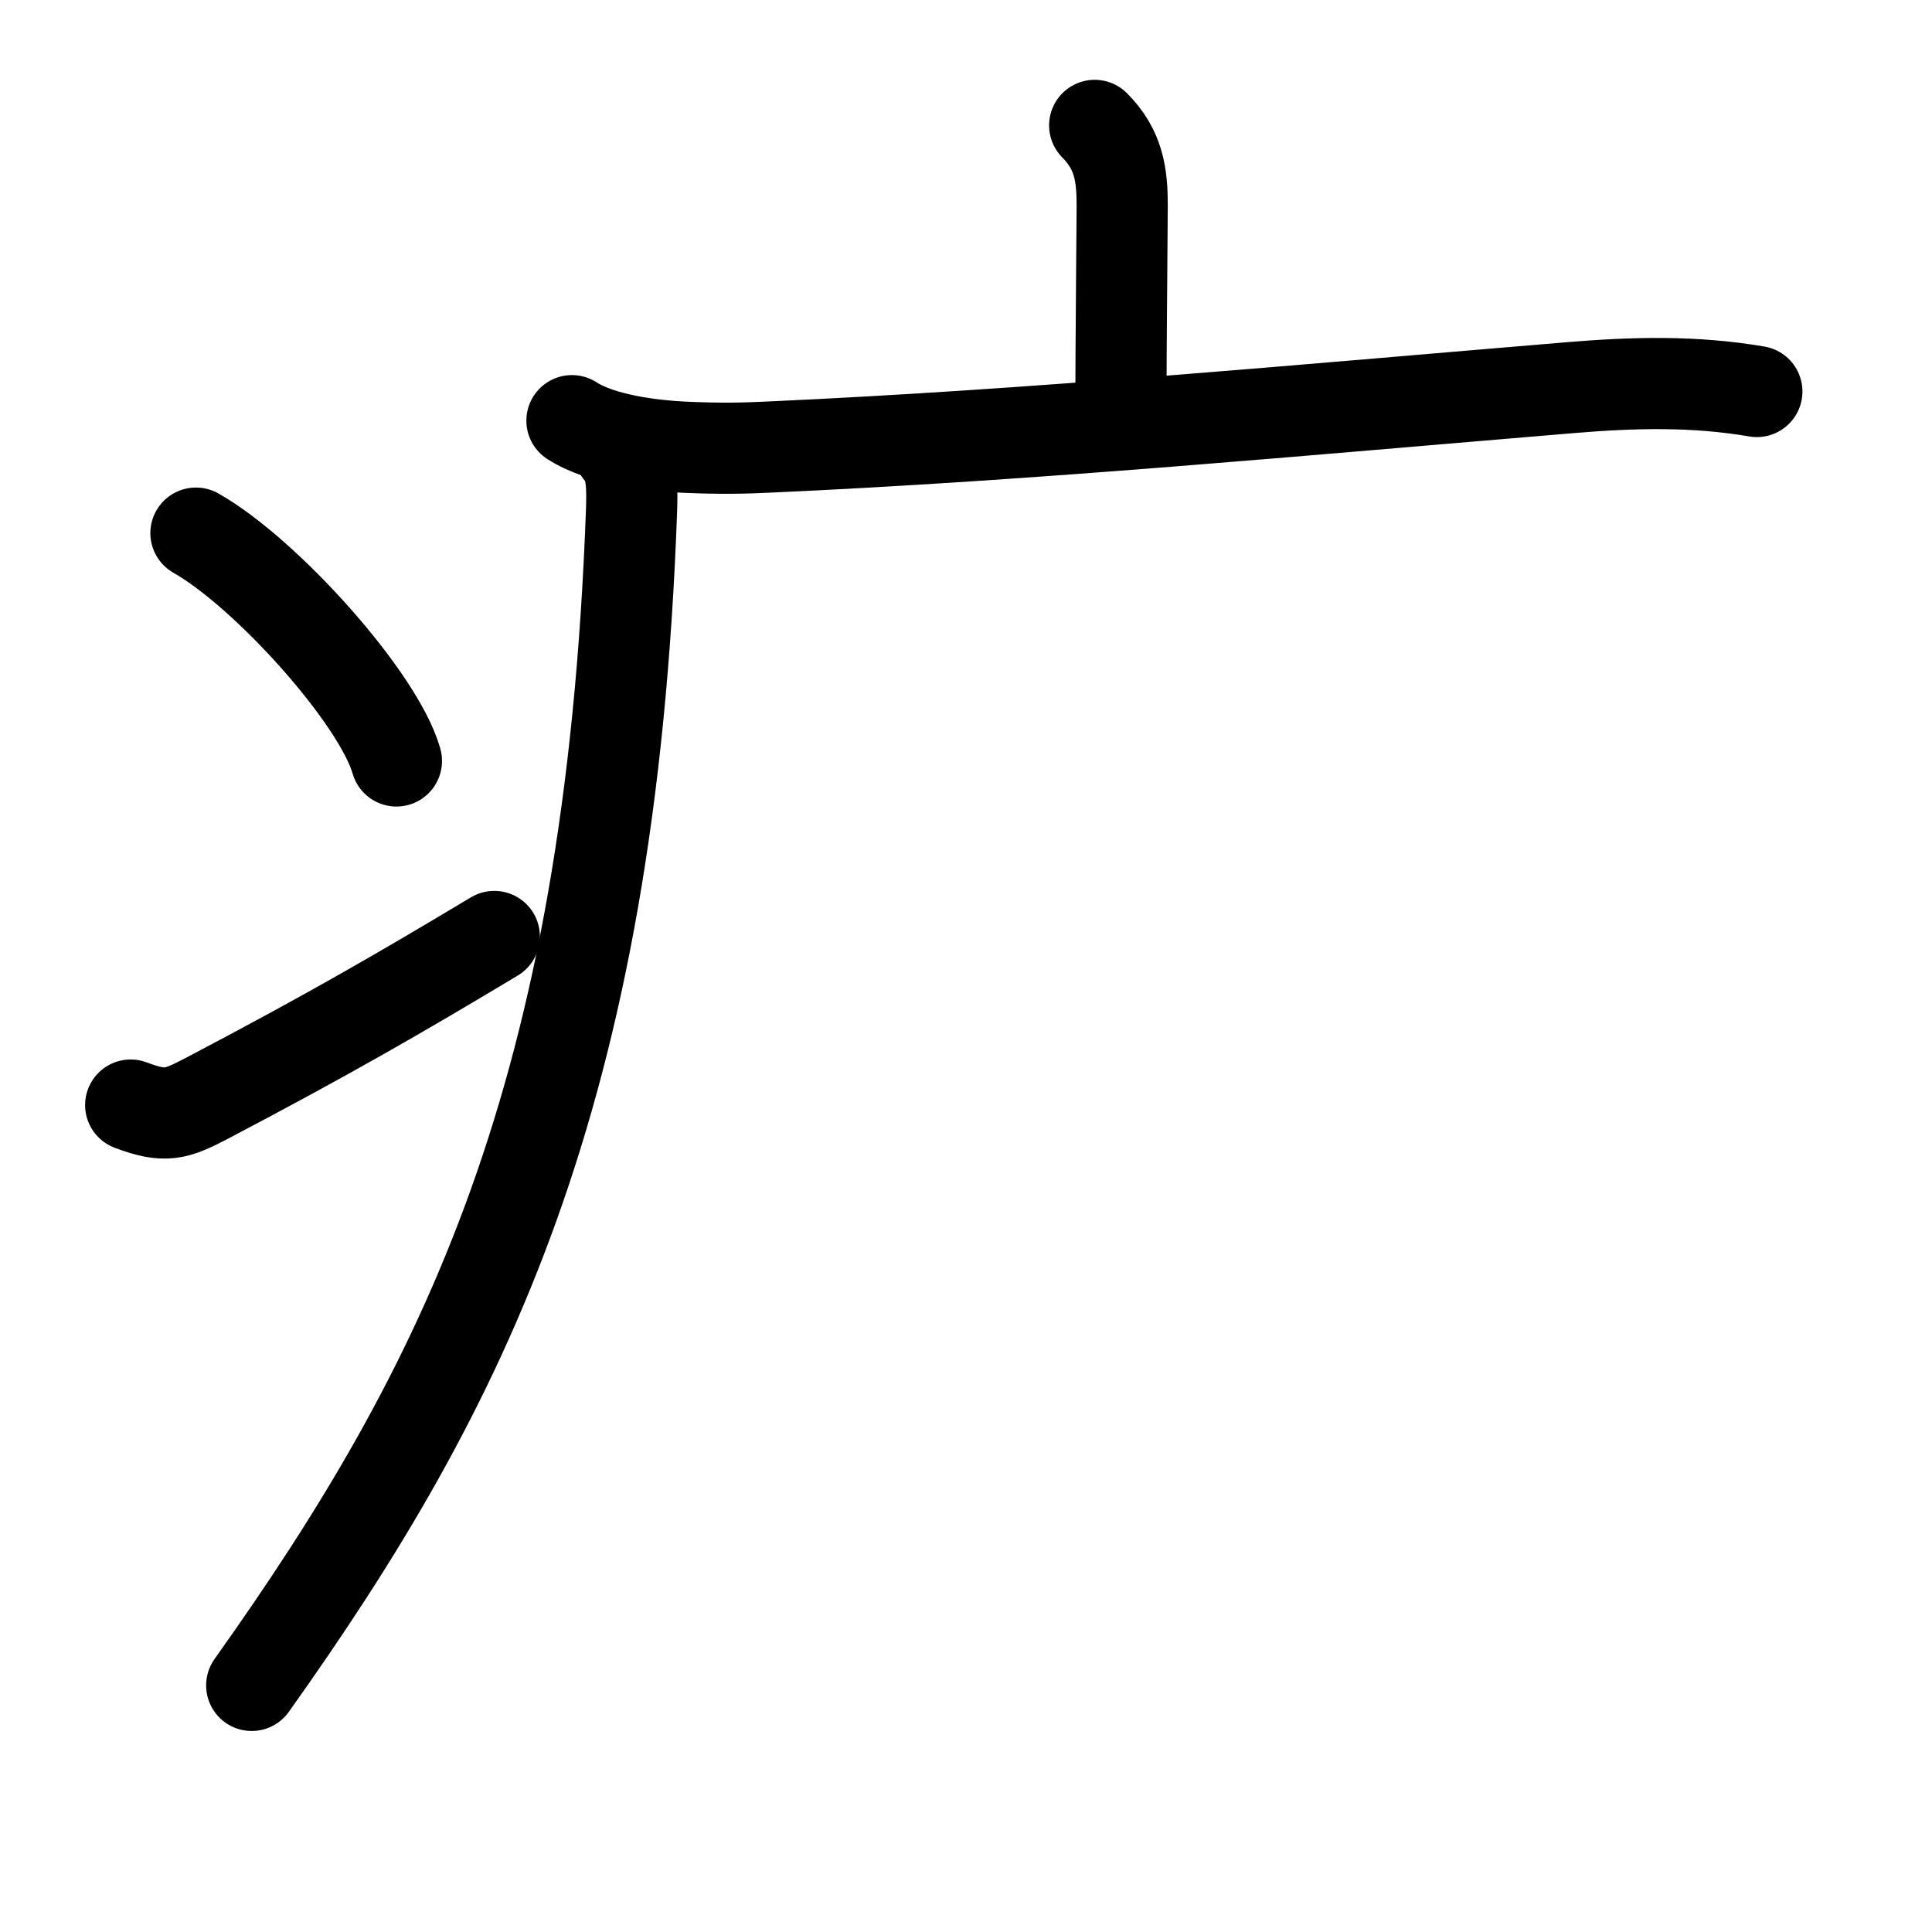 <svg id="kvg-07592" class="kanjivg" viewBox="0 0 106 106" width="106" height="106" xmlns="http://www.w3.org/2000/svg" xmlns:xlink="http://www.w3.org/1999/xlink" xml:space="preserve" version="1.1" baseProfile="full"><defs><style type="text/css">path.black{fill:none;stroke:black;stroke-width:5;stroke-linecap:round;stroke-linejoin:round;}path.grey{fill:none;stroke:#ddd;stroke-width:5;stroke-linecap:round;stroke-linejoin:round;}path.stroke{fill:none;stroke:black;stroke-width:5;stroke-linecap:round;stroke-linejoin:round;}text{font-size:16px;font-family:Segoe UI Symbol,Cambria Math,DejaVu Sans,Symbola,Quivira,STIX,Code2000;-webkit-touch-callout:none;cursor:pointer;-webkit-user-select:none;-khtml-user-select:none;-moz-user-select:none;-ms-user-select:none;user-select: none;}text:hover{color:#777;}#reset{font-weight:bold;}</style><marker id="markerStart" markerWidth="8" markerHeight="8" style="overflow:visible;"><circle cx="0" cy="0" r="1.5" style="stroke:none;fill:red;fill-opacity:0.5;"/></marker><marker id="markerEnd" style="overflow:visible;"><circle cx="0" cy="0" r="0.8" style="stroke:none;fill:blue;fill-opacity:0.5;"><animate attributeName="opacity" from="1" to="0" dur="3s" repeatCount="indefinite" /></circle></marker></defs><path d="M60.06,6.88c1.34,1.34,1.51,2.74,1.51,4.4c0,0.79-0.07,7.96-0.07,10.71" class="grey" /><path d="M31.38,23.08c1.62,1.05,4.46,1.37,6.04,1.45c2.09,0.1,3.53,0.06,4.73,0c14.48-0.65,29.23-2.03,43.99-3.26c3.45-0.29,6.82-0.38,10.25,0.21" class="grey" /><path d="M33.99,24.75c0.75,0.75,0.69,2.18,0.66,3.25c-1.16,32.15-9.16,48.05-20.84,64.47" class="grey" /><path d="M10.75,29.25c3.88,2.2,10.03,9.07,11,12.5" class="grey" /><path d="M7.17,60.63c1.9,0.72,2.49,0.51,4.16-0.36c6.76-3.55,10.67-5.82,15.79-8.89" class="grey" /><path d="M60.06,6.88c1.34,1.34,1.51,2.74,1.51,4.4c0,0.79-0.07,7.96-0.07,10.71" class="stroke" stroke-dasharray="150"><animate attributeName="stroke-dashoffset" from="150" to="0" dur="1.8s" begin="0.0s" fill="freeze" /></path><path d="M31.38,23.08c1.62,1.05,4.46,1.37,6.04,1.45c2.09,0.1,3.53,0.06,4.73,0c14.48-0.65,29.23-2.03,43.99-3.26c3.45-0.29,6.82-0.38,10.25,0.21" class="stroke" stroke-dasharray="150"><set attributeName="opacity" to="0" dur="0.9s" /><animate attributeName="stroke-dashoffset" from="150" to="0" dur="1.8s" begin="0.9s" fill="freeze" /></path><path d="M33.99,24.75c0.75,0.75,0.69,2.18,0.66,3.25c-1.16,32.15-9.16,48.05-20.84,64.47" class="stroke" stroke-dasharray="150"><set attributeName="opacity" to="0" dur="2.4s" /><animate attributeName="stroke-dashoffset" from="150" to="0" dur="1.8s" begin="2.4s" fill="freeze" /></path><path d="M10.75,29.25c3.88,2.2,10.03,9.07,11,12.5" class="stroke" stroke-dasharray="150"><set attributeName="opacity" to="0" dur="4.1s" /><animate attributeName="stroke-dashoffset" from="150" to="0" dur="1.8s" begin="4.1s" fill="freeze" /></path><path d="M7.17,60.63c1.9,0.72,2.49,0.51,4.16-0.36c6.76-3.55,10.67-5.82,15.79-8.89" class="stroke" stroke-dasharray="150"><set attributeName="opacity" to="0" dur="5.0s" /><animate attributeName="stroke-dashoffset" from="150" to="0" dur="1.8s" begin="5.0s" fill="freeze" /></path></svg>